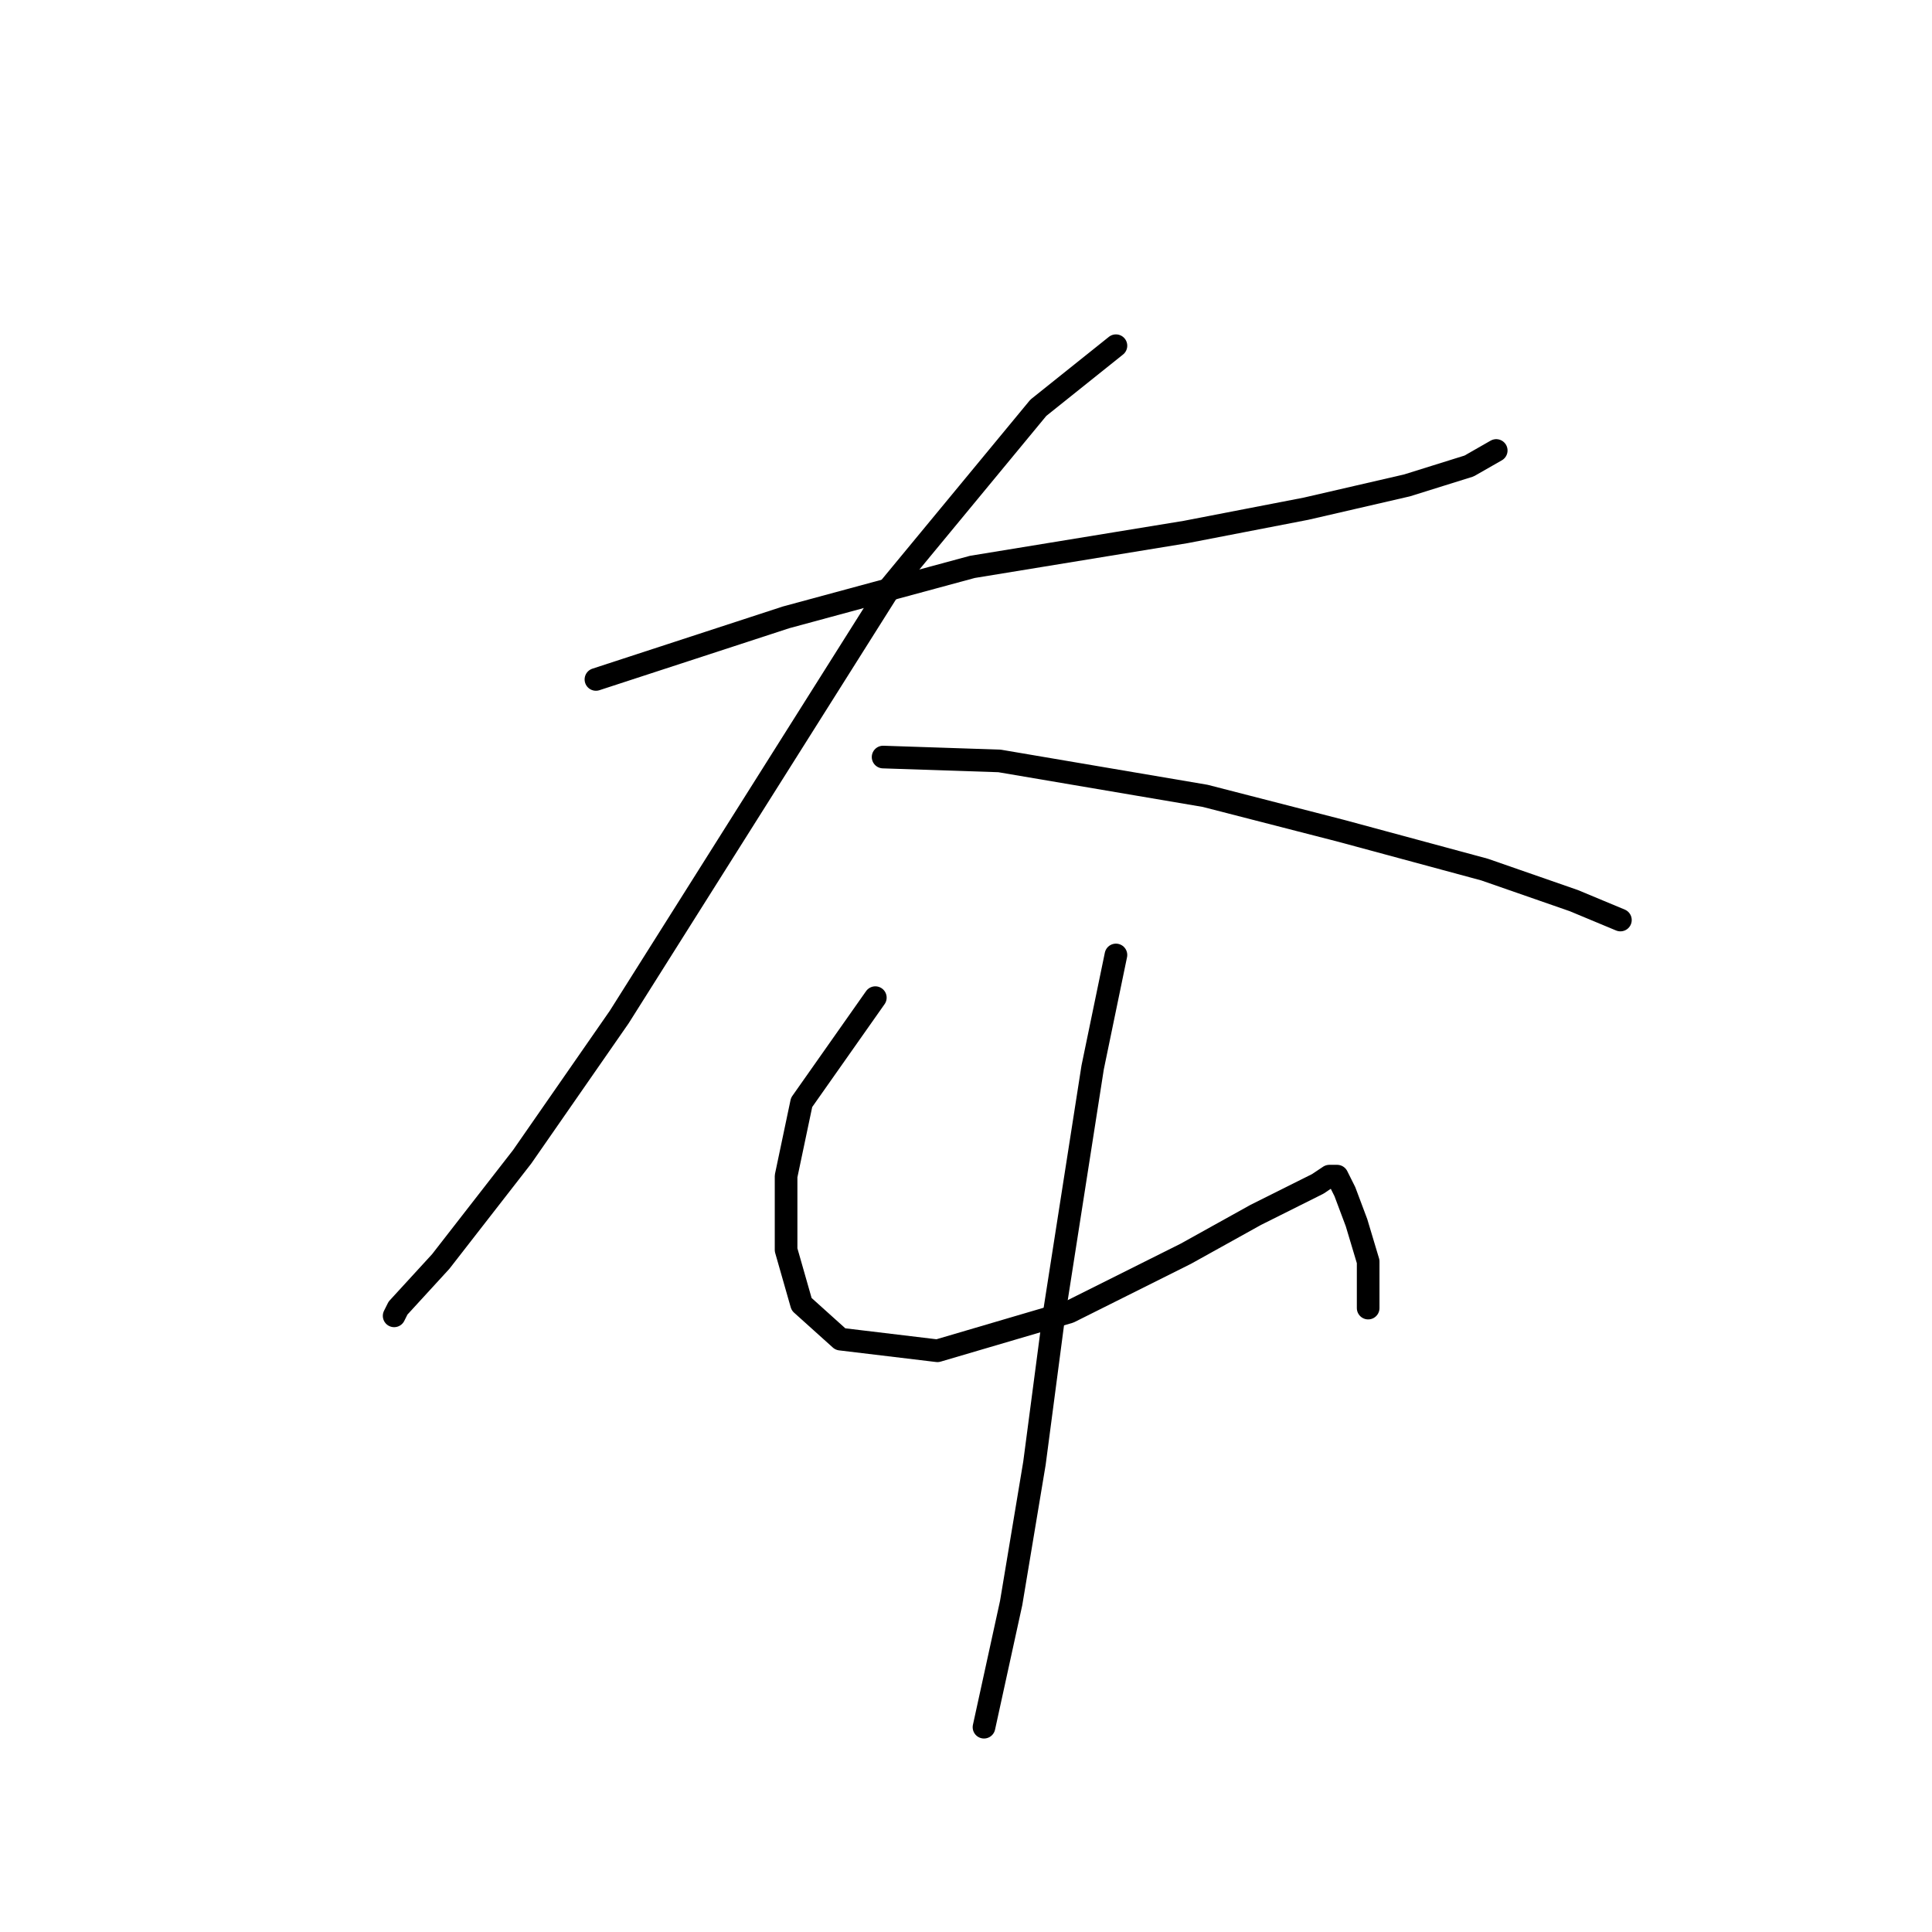 <?xml version="1.0" standalone="no"?>
    <svg width="256" height="256" xmlns="http://www.w3.org/2000/svg" version="1.1">
    <polyline stroke="black" stroke-width="3" stroke-linecap="round" fill="transparent" stroke-linejoin="round" points="78.964 90.029 104.16 81.802 128.841 75.117 157.122 70.489 173.062 67.404 186.431 64.319 194.659 61.748 198.258 59.691 198.258 59.691 " />
        <polyline stroke="black" stroke-width="3" stroke-linecap="round" fill="transparent" stroke-linejoin="round" points="147.867 45.808 137.583 54.035 118.043 77.688 82.049 134.764 69.194 153.275 58.396 167.159 52.74 173.329 52.226 174.357 52.226 174.357 " />
        <polyline stroke="black" stroke-width="3" stroke-linecap="round" fill="transparent" stroke-linejoin="round" points="117.015 100.313 132.441 100.827 159.693 105.455 177.69 110.083 196.715 115.225 208.542 119.338 214.712 121.909 214.712 121.909 " />
        <polyline stroke="black" stroke-width="3" stroke-linecap="round" fill="transparent" stroke-linejoin="round" points="115.986 132.193 106.217 146.076 104.16 155.846 104.16 165.616 106.217 172.815 111.359 177.442 124.214 178.985 141.696 173.843 157.122 166.13 166.378 160.988 171.52 158.417 174.605 156.875 176.147 155.846 177.176 155.846 178.204 157.903 179.747 162.017 181.289 167.159 181.289 173.329 181.289 173.329 " />
        <polyline stroke="black" stroke-width="3" stroke-linecap="round" fill="transparent" stroke-linejoin="round" points="147.867 126.537 144.781 141.449 139.639 174.357 137.068 193.897 133.983 212.408 130.384 228.862 130.384 228.862 " />
        </svg>